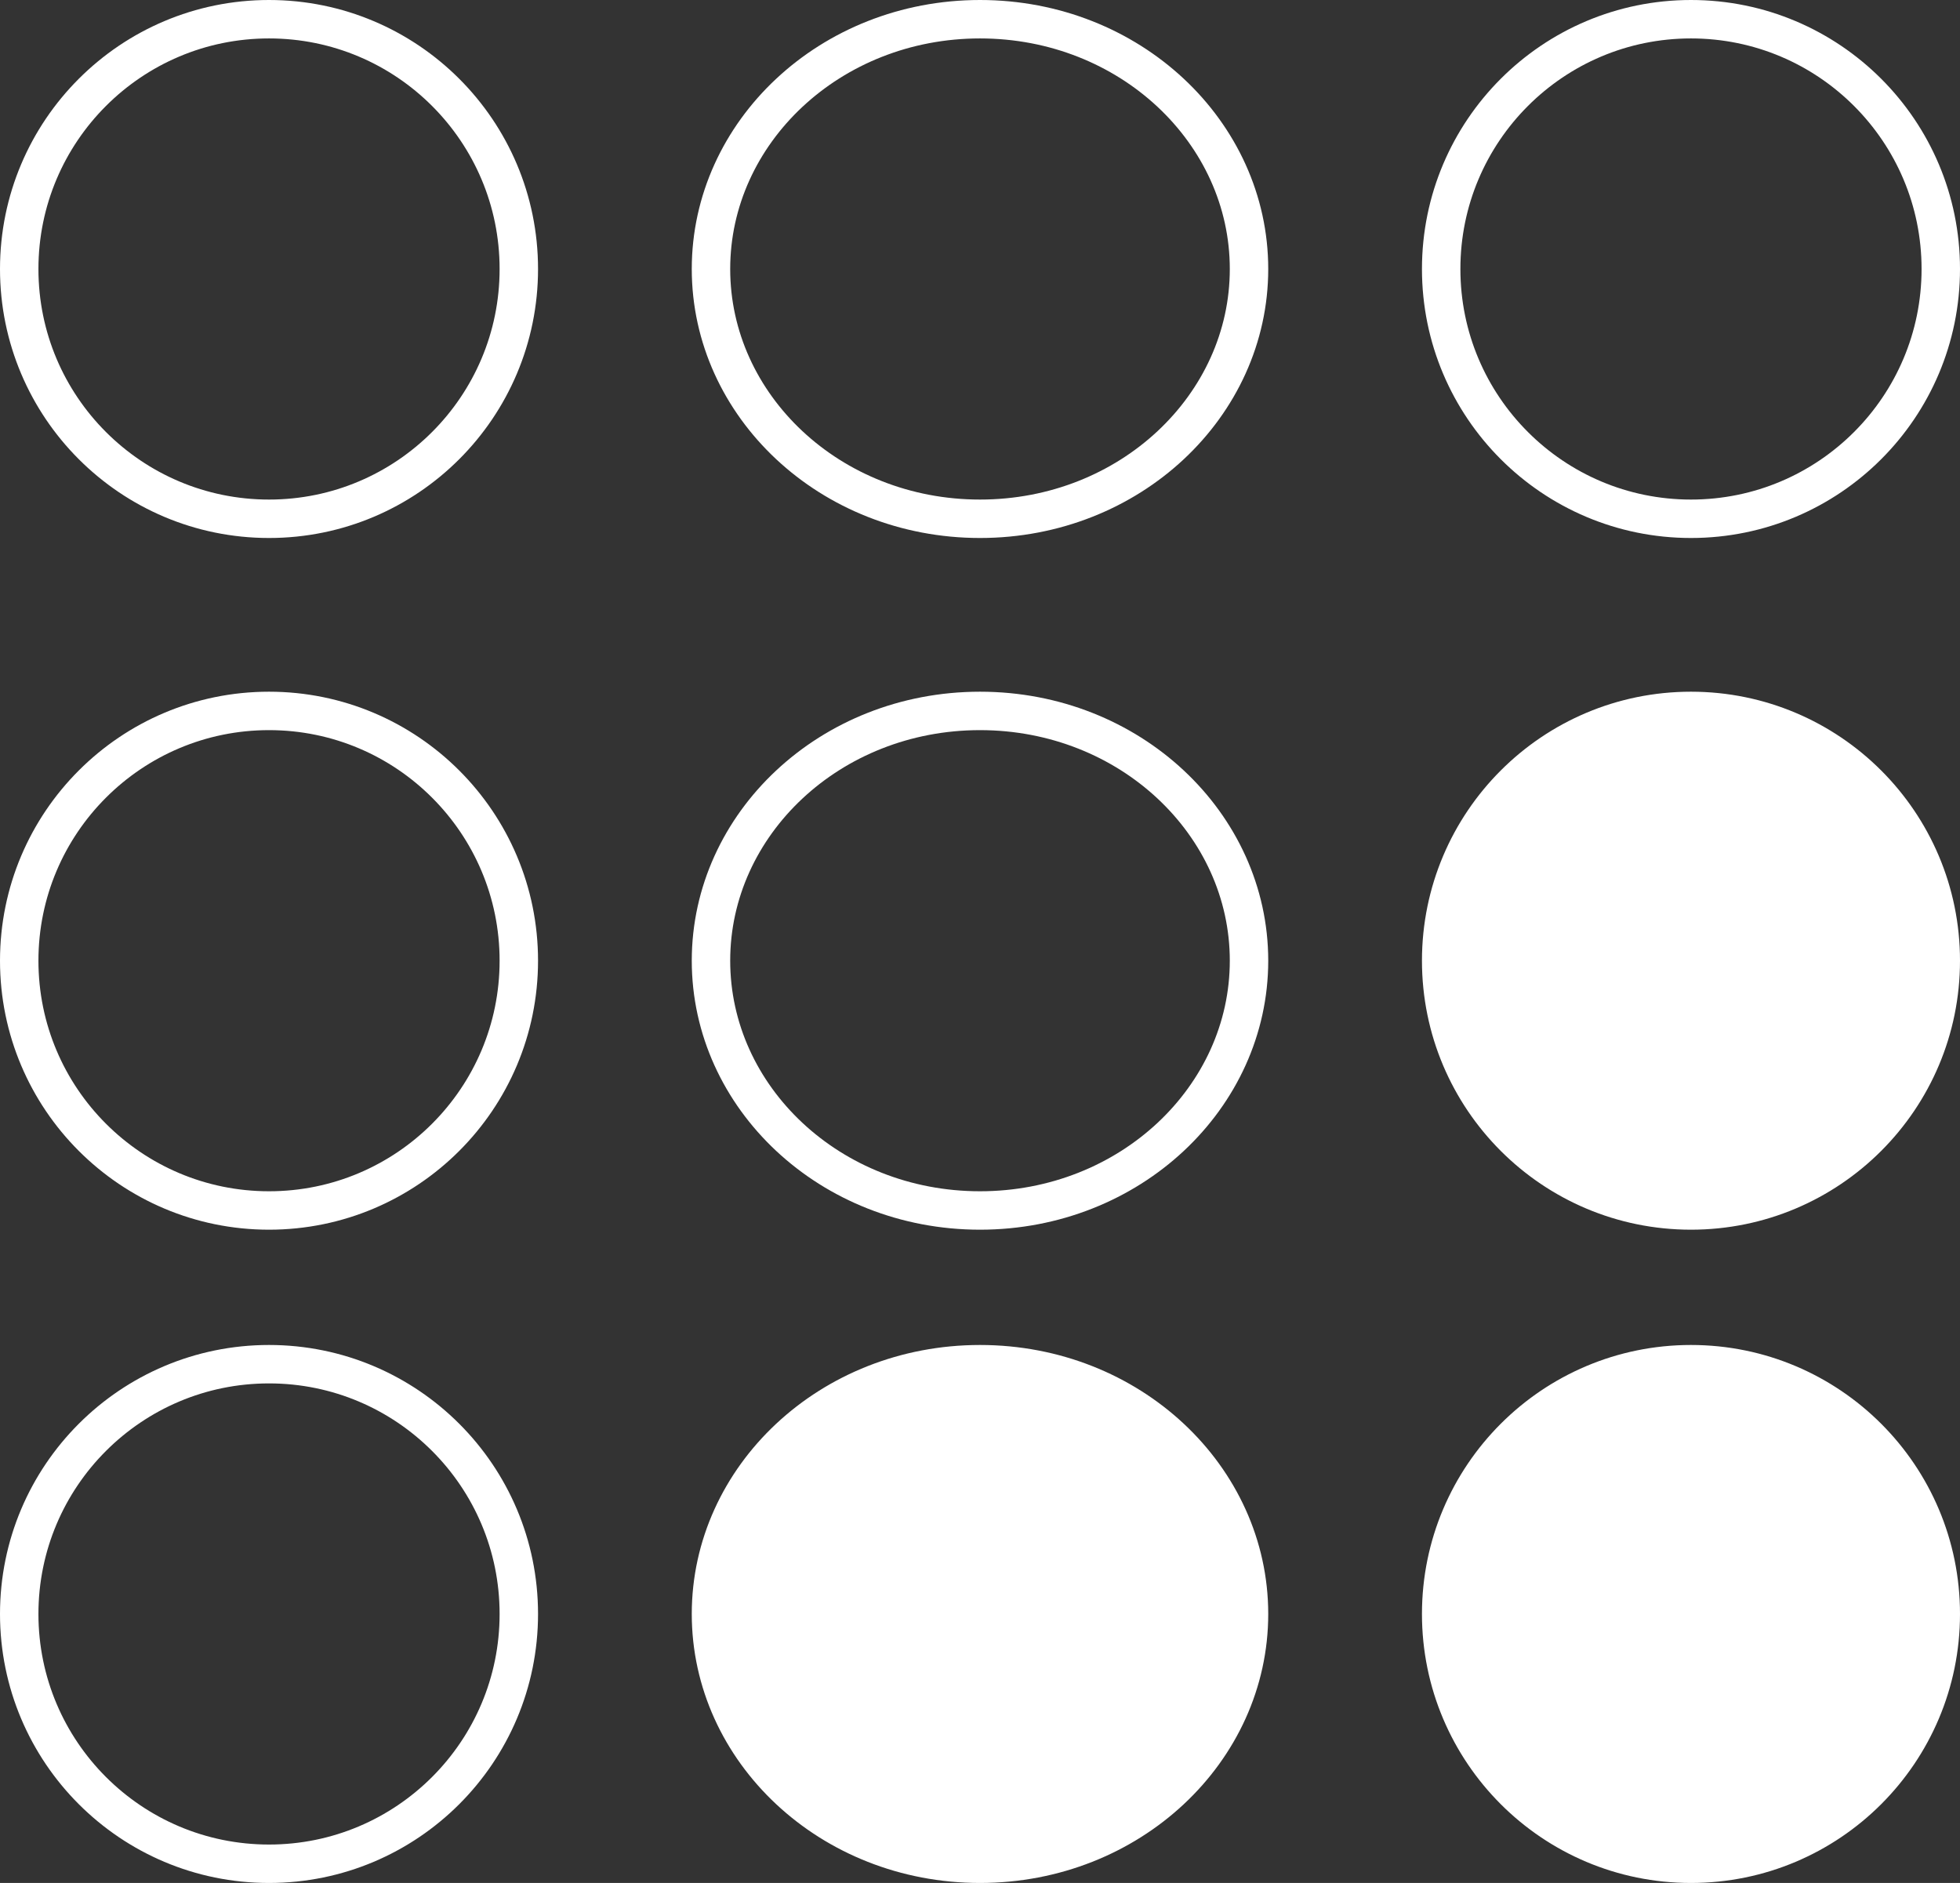 <svg width="51" height="49" viewBox="0 0 51 49" fill="none" xmlns="http://www.w3.org/2000/svg">
<rect x="0" y="0" width="51" height="49" fill="#333333" stroke="none"/>
<circle cx="7" cy="7" r="6.5" stroke="white"/>
<path d="M32.5 7C32.5 10.558 29.399 13.5 25.5 13.5C21.601 13.5 18.5 10.558 18.5 7C18.5 3.442 21.601 0.5 25.5 0.5C29.399 0.5 32.5 3.442 32.5 7Z" stroke="white"/>
<circle cx="44" cy="7" r="6.5" stroke="white"/>
<circle cx="7" cy="25" r="6.5" stroke="white"/>
<path d="M32.5 25C32.5 28.558 29.399 31.5 25.5 31.5C21.601 31.5 18.5 28.558 18.5 25C18.5 21.442 21.601 18.5 25.5 18.5C29.399 18.5 32.5 21.442 32.5 25Z" stroke="white"/>
<circle cx="44" cy="25" r="6.5" fill="white" stroke="white"/>
<circle cx="7" cy="42" r="6.5" stroke="white"/>
<path d="M32.5 42C32.5 45.558 29.399 48.5 25.5 48.5C21.601 48.5 18.5 45.558 18.5 42C18.5 38.442 21.601 35.5 25.5 35.5C29.399 35.5 32.5 38.442 32.5 42Z" fill="white" stroke="white"/>
<circle cx="44" cy="42" r="6.5" fill="white" stroke="white"/>
</svg>

